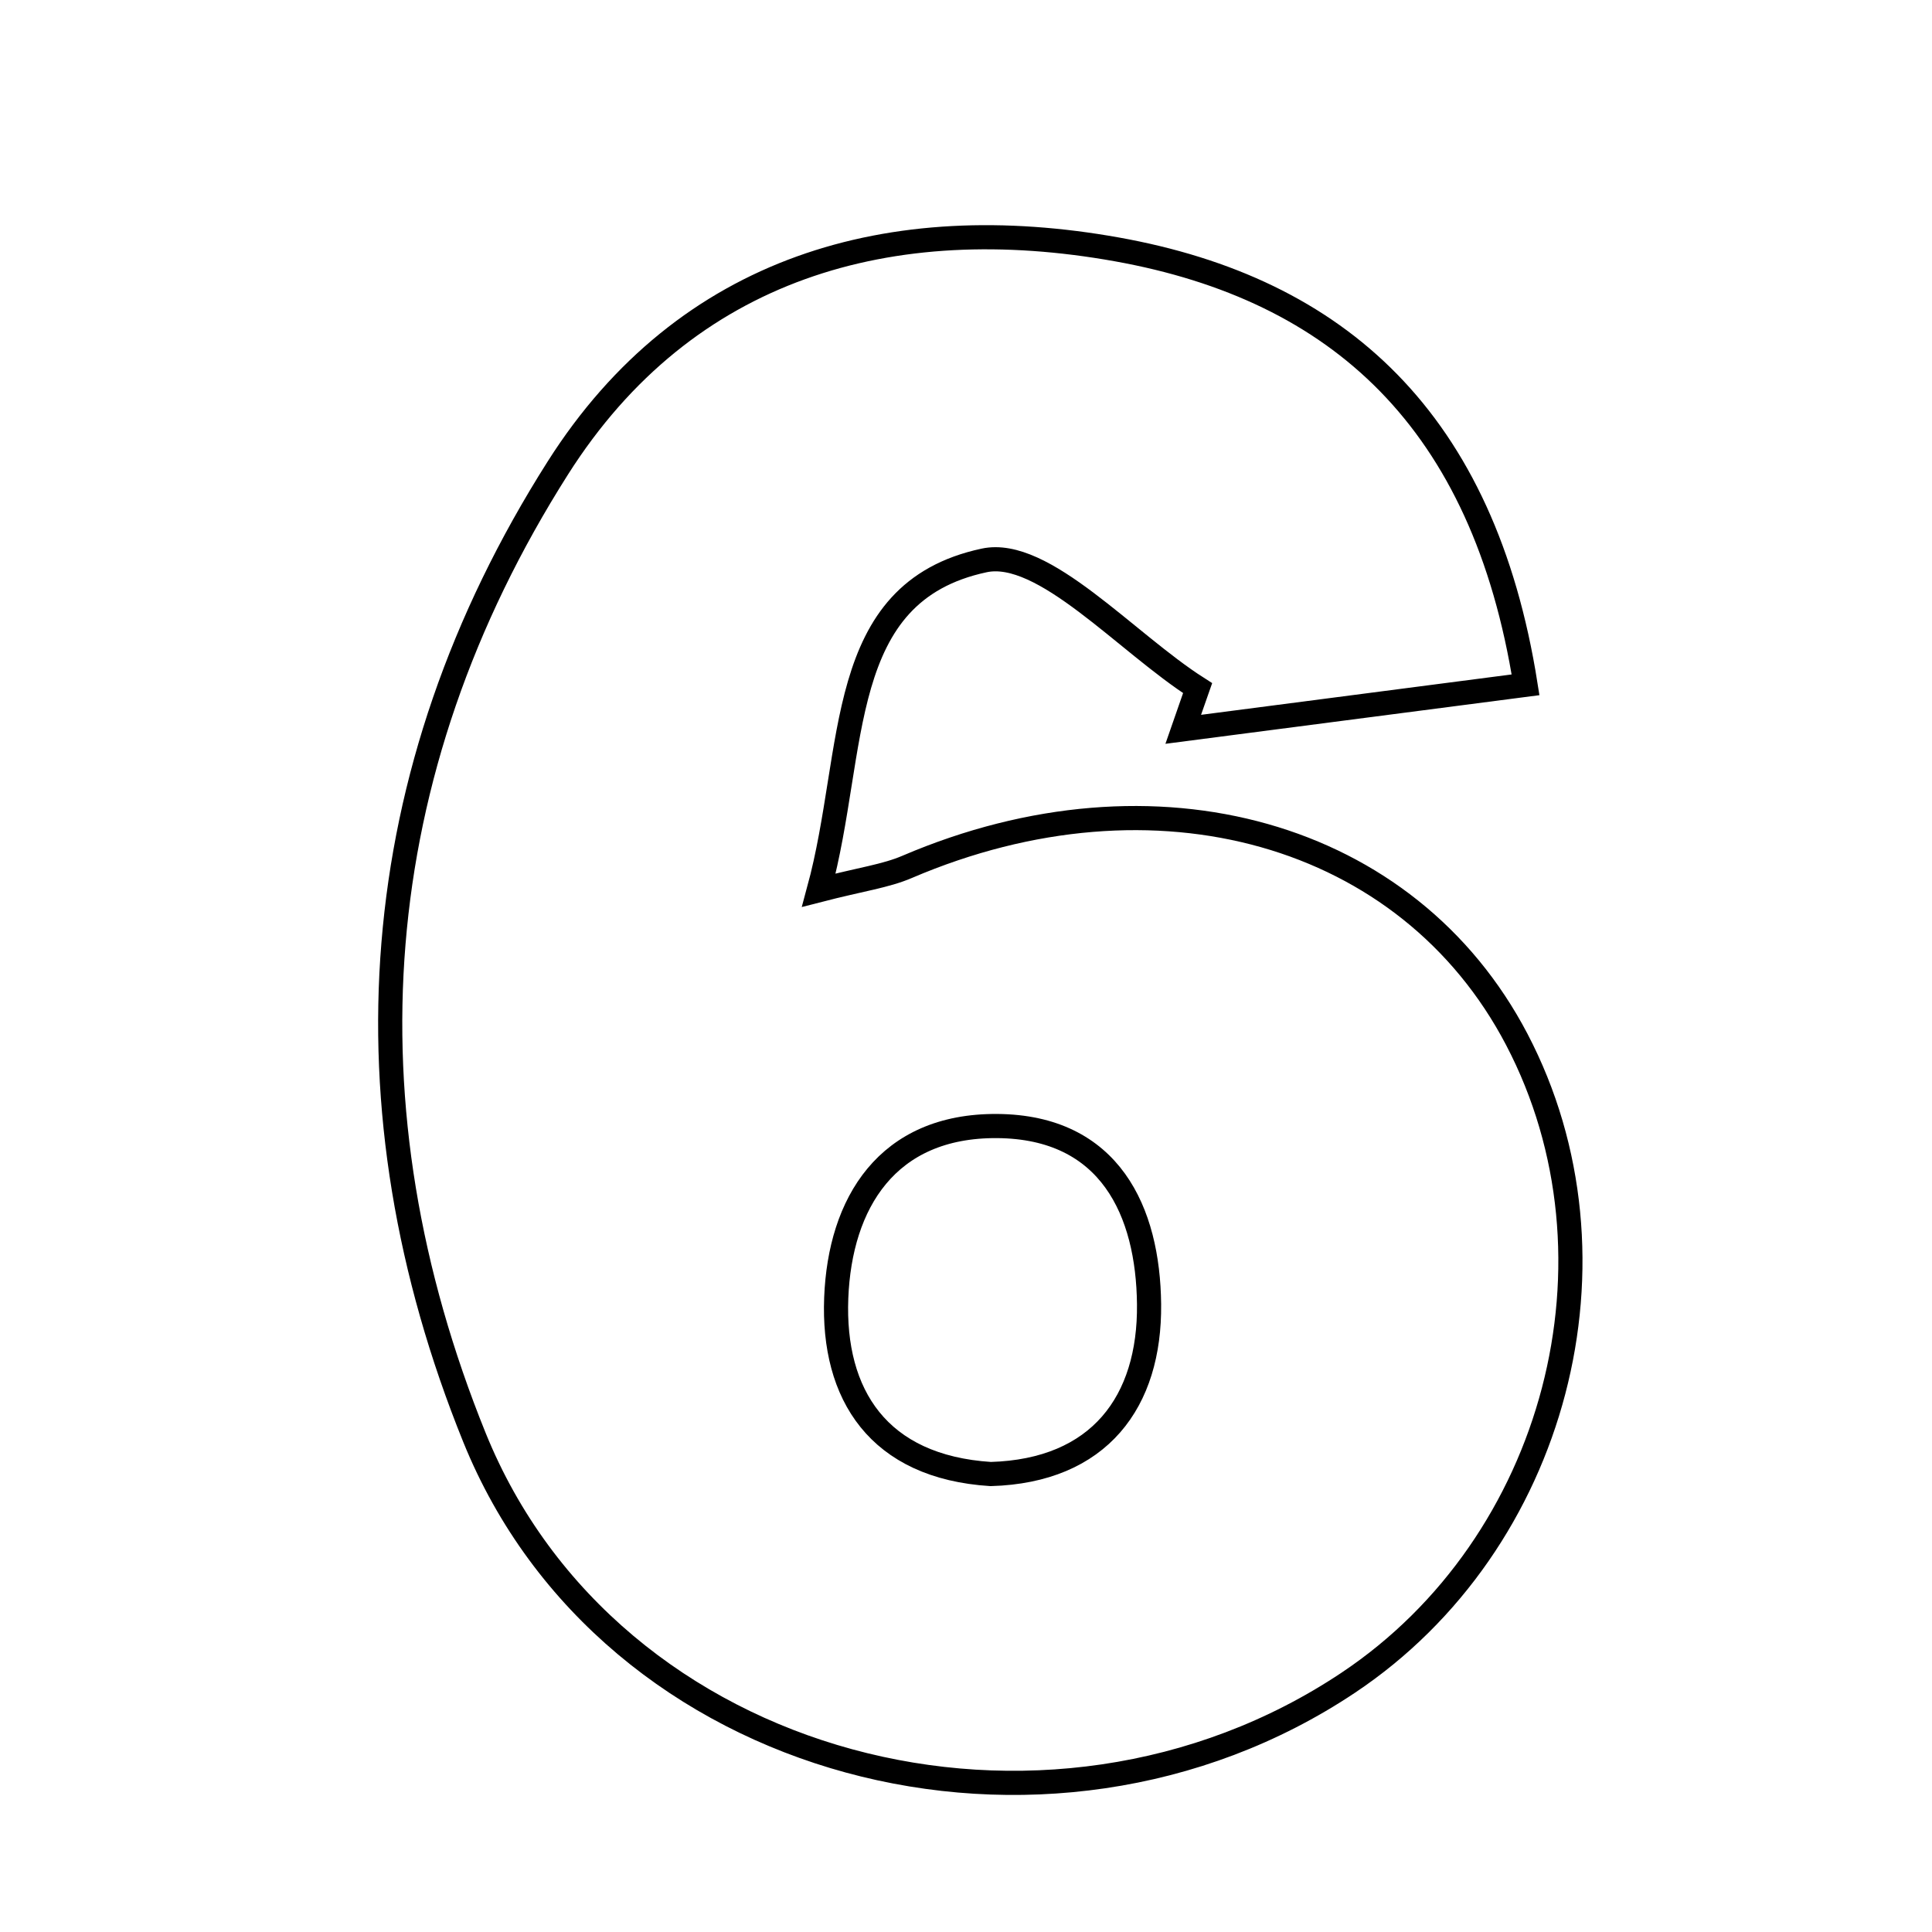 <svg xmlns="http://www.w3.org/2000/svg" viewBox="0.0 0.0 24.0 24.0" height="200px" width="200px"><path fill="none" stroke="black" stroke-width=".3" stroke-opacity="1.0"  filling="0" d="M13.874 3.098 C16.626 3.592 18.432 5.221 18.951 8.507 C17.354 8.715 16.026 8.888 14.698 9.06 C14.757 8.889 14.817 8.718 14.877 8.548 C13.985 7.979 12.962 6.803 12.225 6.962 C10.36 7.361 10.648 9.307 10.172 11.058 C10.704 10.921 11.003 10.883 11.27 10.768 C14.35 9.45 17.494 10.336 18.842 12.912 C20.265 15.63 19.336 19.176 16.749 20.903 C13.004 23.404 7.573 22.009 5.893 17.855 C4.236 13.759 4.524 9.602 6.93 5.813 C8.522 3.304 11.077 2.597 13.874 3.098"></path>
<path fill="none" stroke="black" stroke-width=".3" stroke-opacity="1.0"  filling="0" d="M12.386 13.988 C13.795 13.998 14.262 15.054 14.274 16.201 C14.287 17.411 13.659 18.272 12.307 18.311 C10.911 18.222 10.341 17.325 10.388 16.123 C10.434 14.948 11.018 13.979 12.386 13.988"></path></svg>